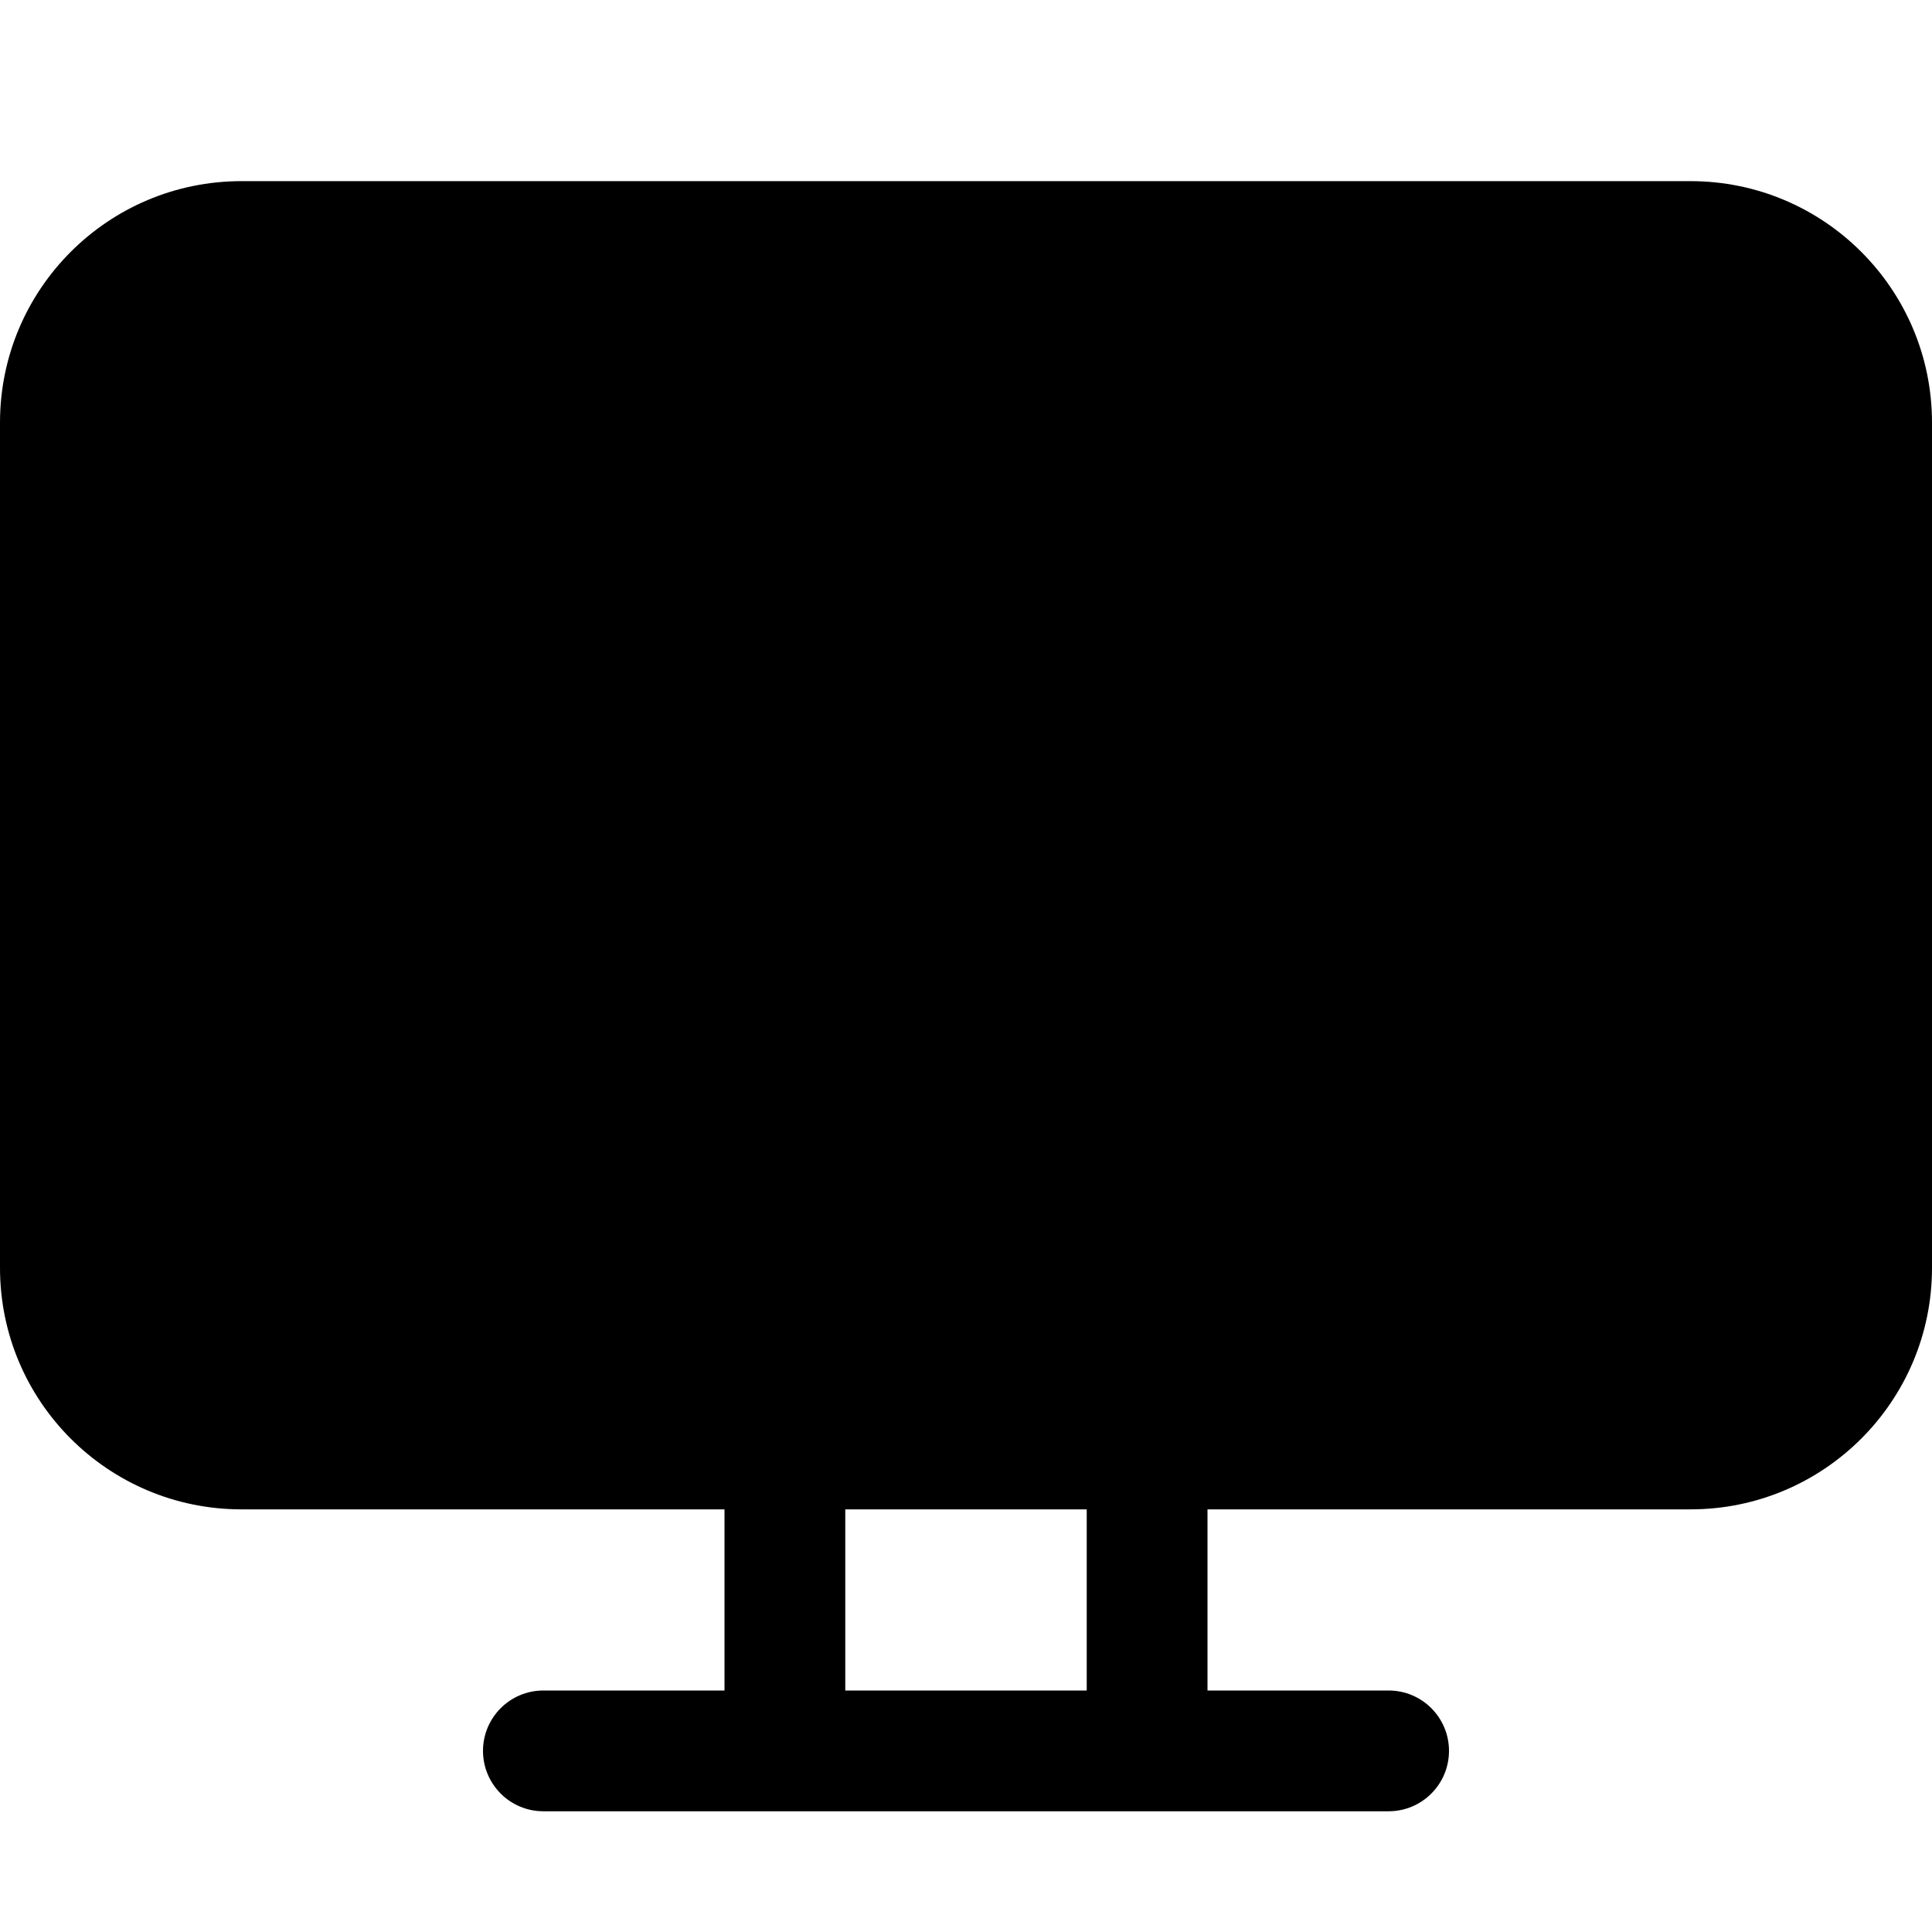 <svg width="45" height="45" viewBox="0 0 45 45" fill="none" xmlns="http://www.w3.org/2000/svg">
<path fill-rule="evenodd" clip-rule="evenodd" d="M39.375 4.219C42.482 4.219 45 6.737 45 9.844V29.531C45 32.638 42.482 35.156 39.375 35.156H28.125V39.375H32.344C33.12 39.375 33.75 40.005 33.75 40.781C33.75 41.558 33.12 42.188 32.344 42.188H12.656C11.88 42.188 11.25 41.558 11.25 40.781C11.25 40.005 11.88 39.375 12.656 39.375H16.875V35.156H5.625C2.518 35.156 0 32.638 0 29.531V9.844C0 6.737 2.518 4.219 5.625 4.219H39.375ZM25.312 39.375V35.156H19.688V39.375H25.312Z" fill="black"/>
</svg>
